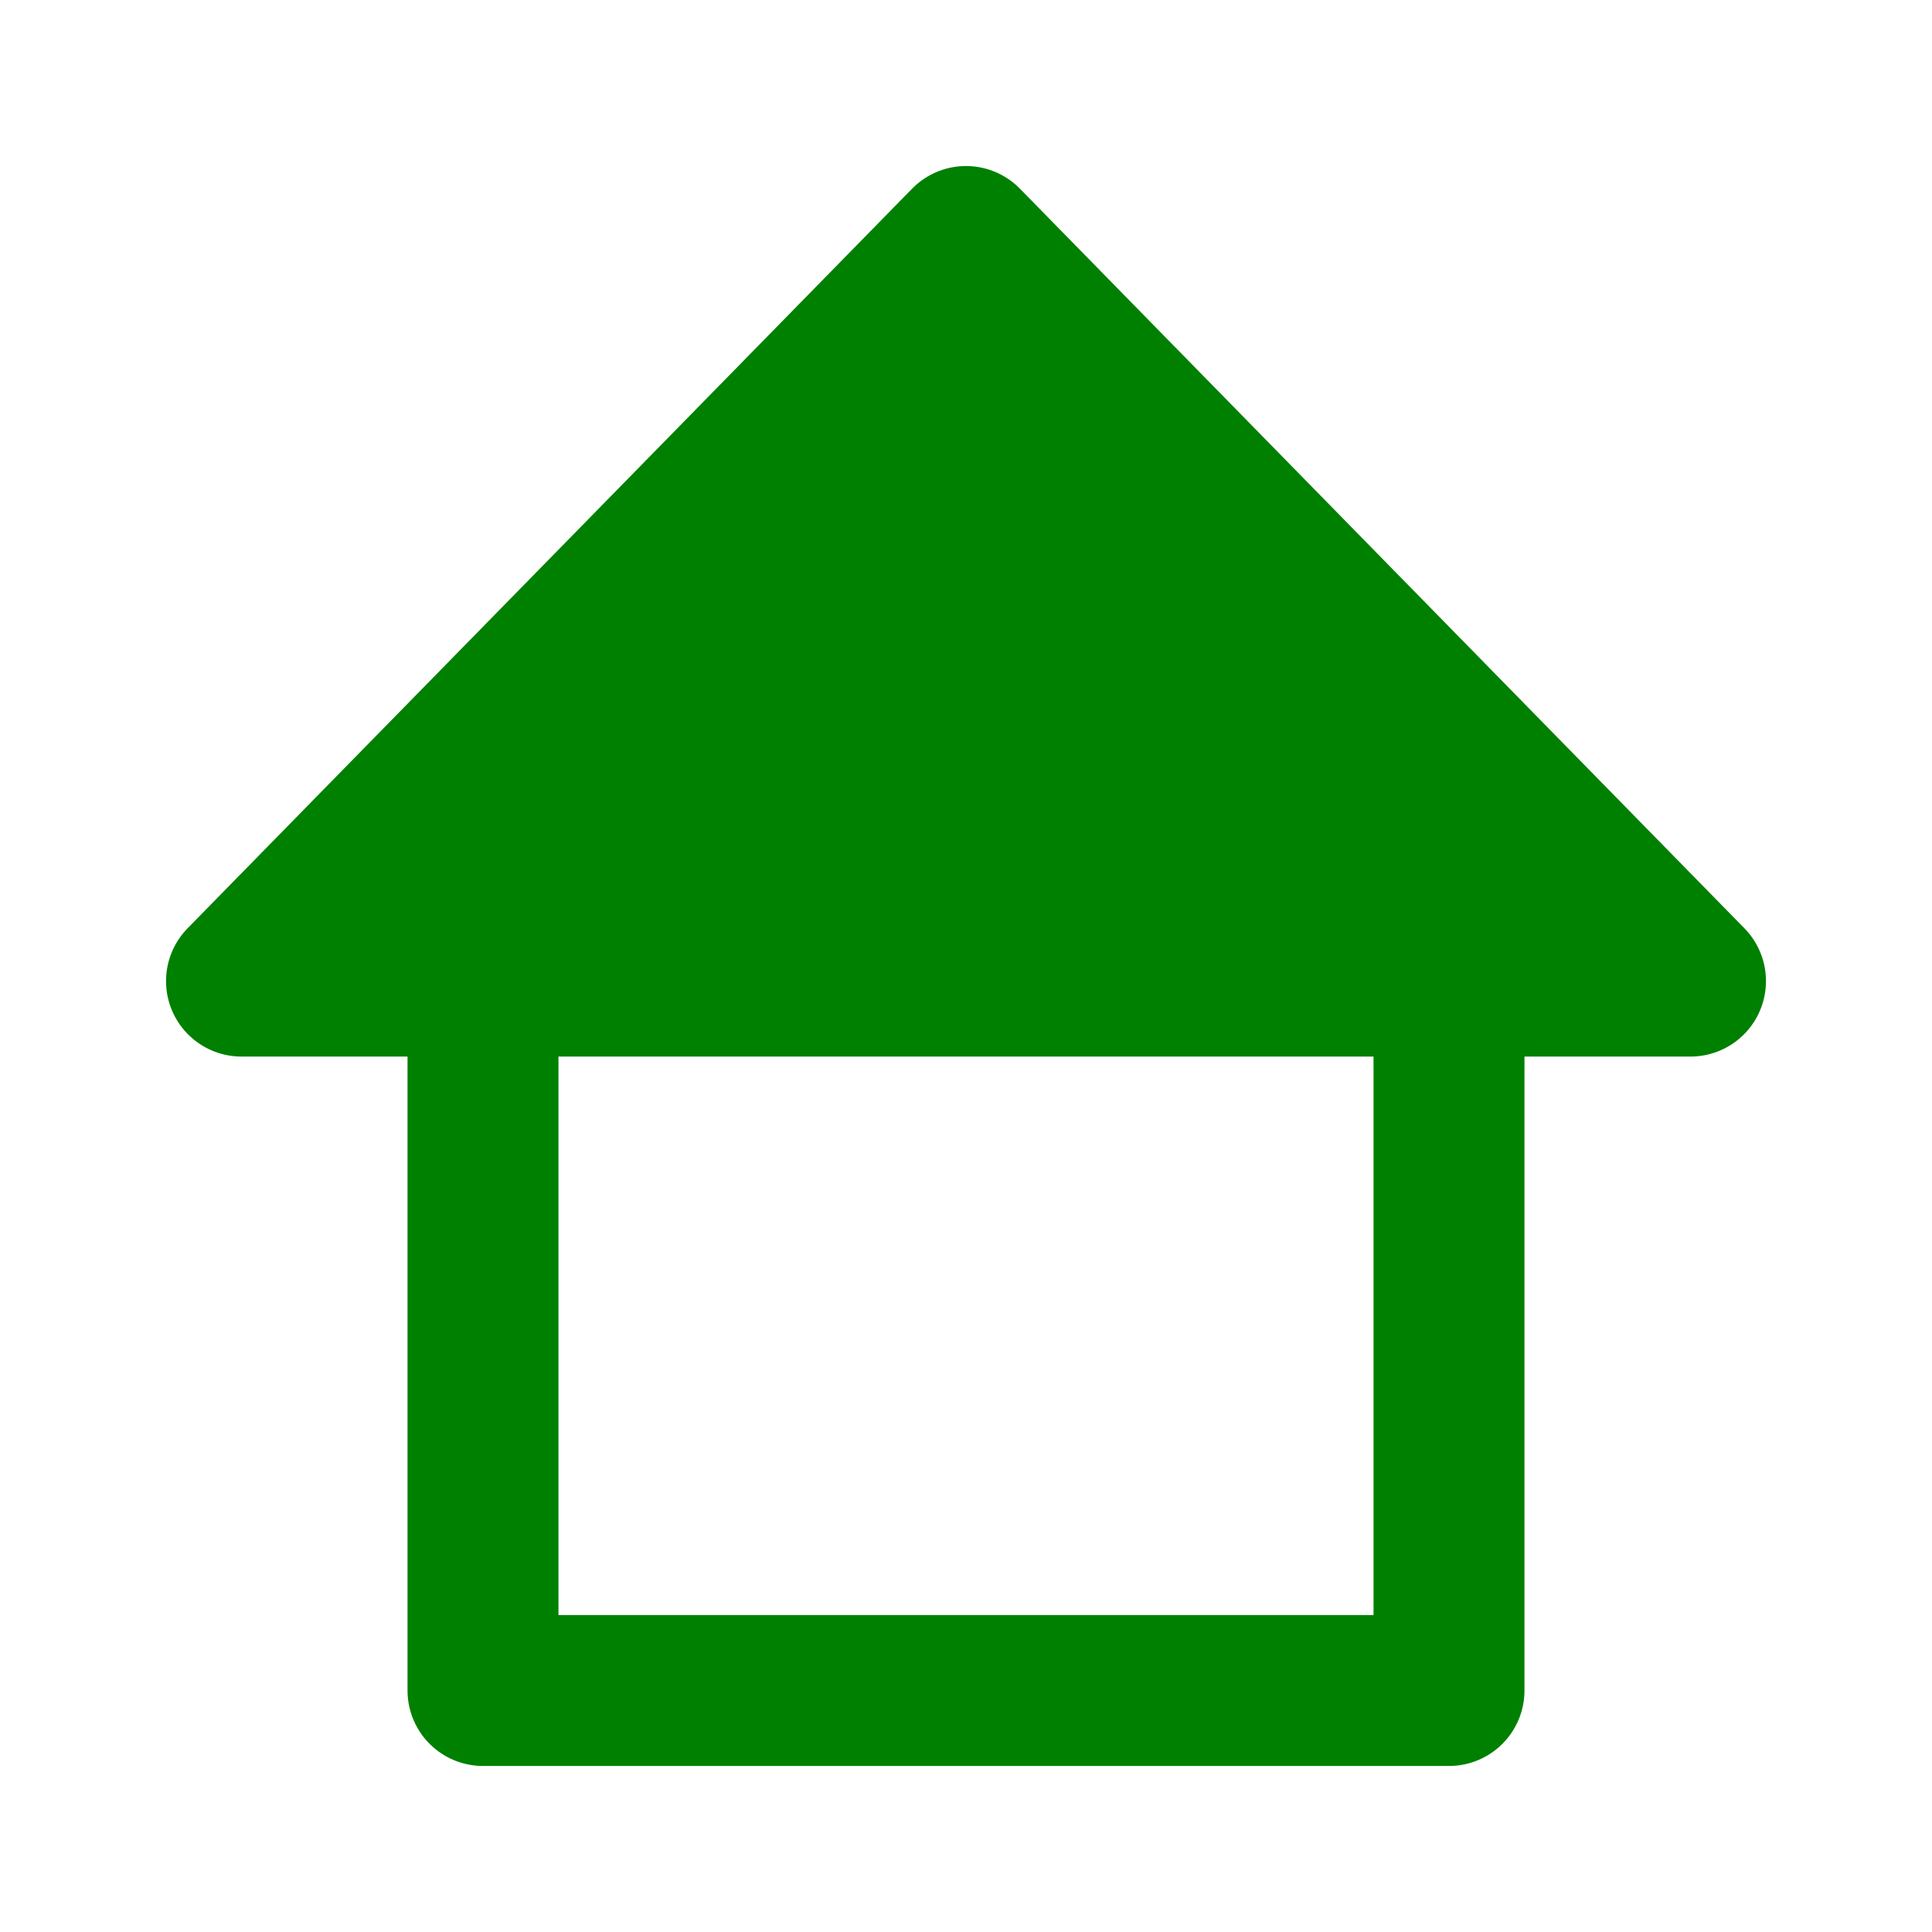 <!-- Created with Inkscape (http://www.inkscape.org/) --><svg xmlns:inkscape="http://www.inkscape.org/namespaces/inkscape" xmlns:sodipodi="http://sodipodi.sourceforge.net/DTD/sodipodi-0.dtd" xmlns="http://www.w3.org/2000/svg" xmlns:svg="http://www.w3.org/2000/svg" width="128" height="128" viewBox="0 0 128 128" version="1.1" id="svg26303" sodipodi:docname="C:\Users\carol\AppData\Local\Temp\ink_ext_XXXXXX.svgG77S31">
  <sodipodi:namedview id="namedview26305" pagecolor="#ffffff" bordercolor="#000000" borderopacity="0.25" inkscape:showpageshadow="2" inkscape:pageopacity="0.0" inkscape:pagecheckerboard="0" inkscape:deskcolor="#d1d1d1" inkscape:document-units="mm" showgrid="false" inkscape:zoom="0.69931958" inkscape:cx="396.81428" inkscape:cy="561.25984" inkscape:window-width="1920" inkscape:window-height="1001" inkscape:window-x="-9" inkscape:window-y="-9" inkscape:window-maximized="1" inkscape:current-layer="layer1"/>
  <defs id="defs26300"/>
  <g inkscape:label="Layer 1" inkscape:groupmode="layer" id="layer1"><g style="stroke-linecap:round;stroke:green;stroke-width:10;stroke-linejoin:round"><rect x="32" y="64" width="64" height="48" style="stroke:green;fill:none;stroke-linecap:round;stroke-width:10;stroke-linejoin:round"/><polygon points="16,65 64,16 112,65" style="stroke:green;fill:green;stroke-linecap:round;stroke-width:10;stroke-linejoin:round"/></g></g>
</svg>